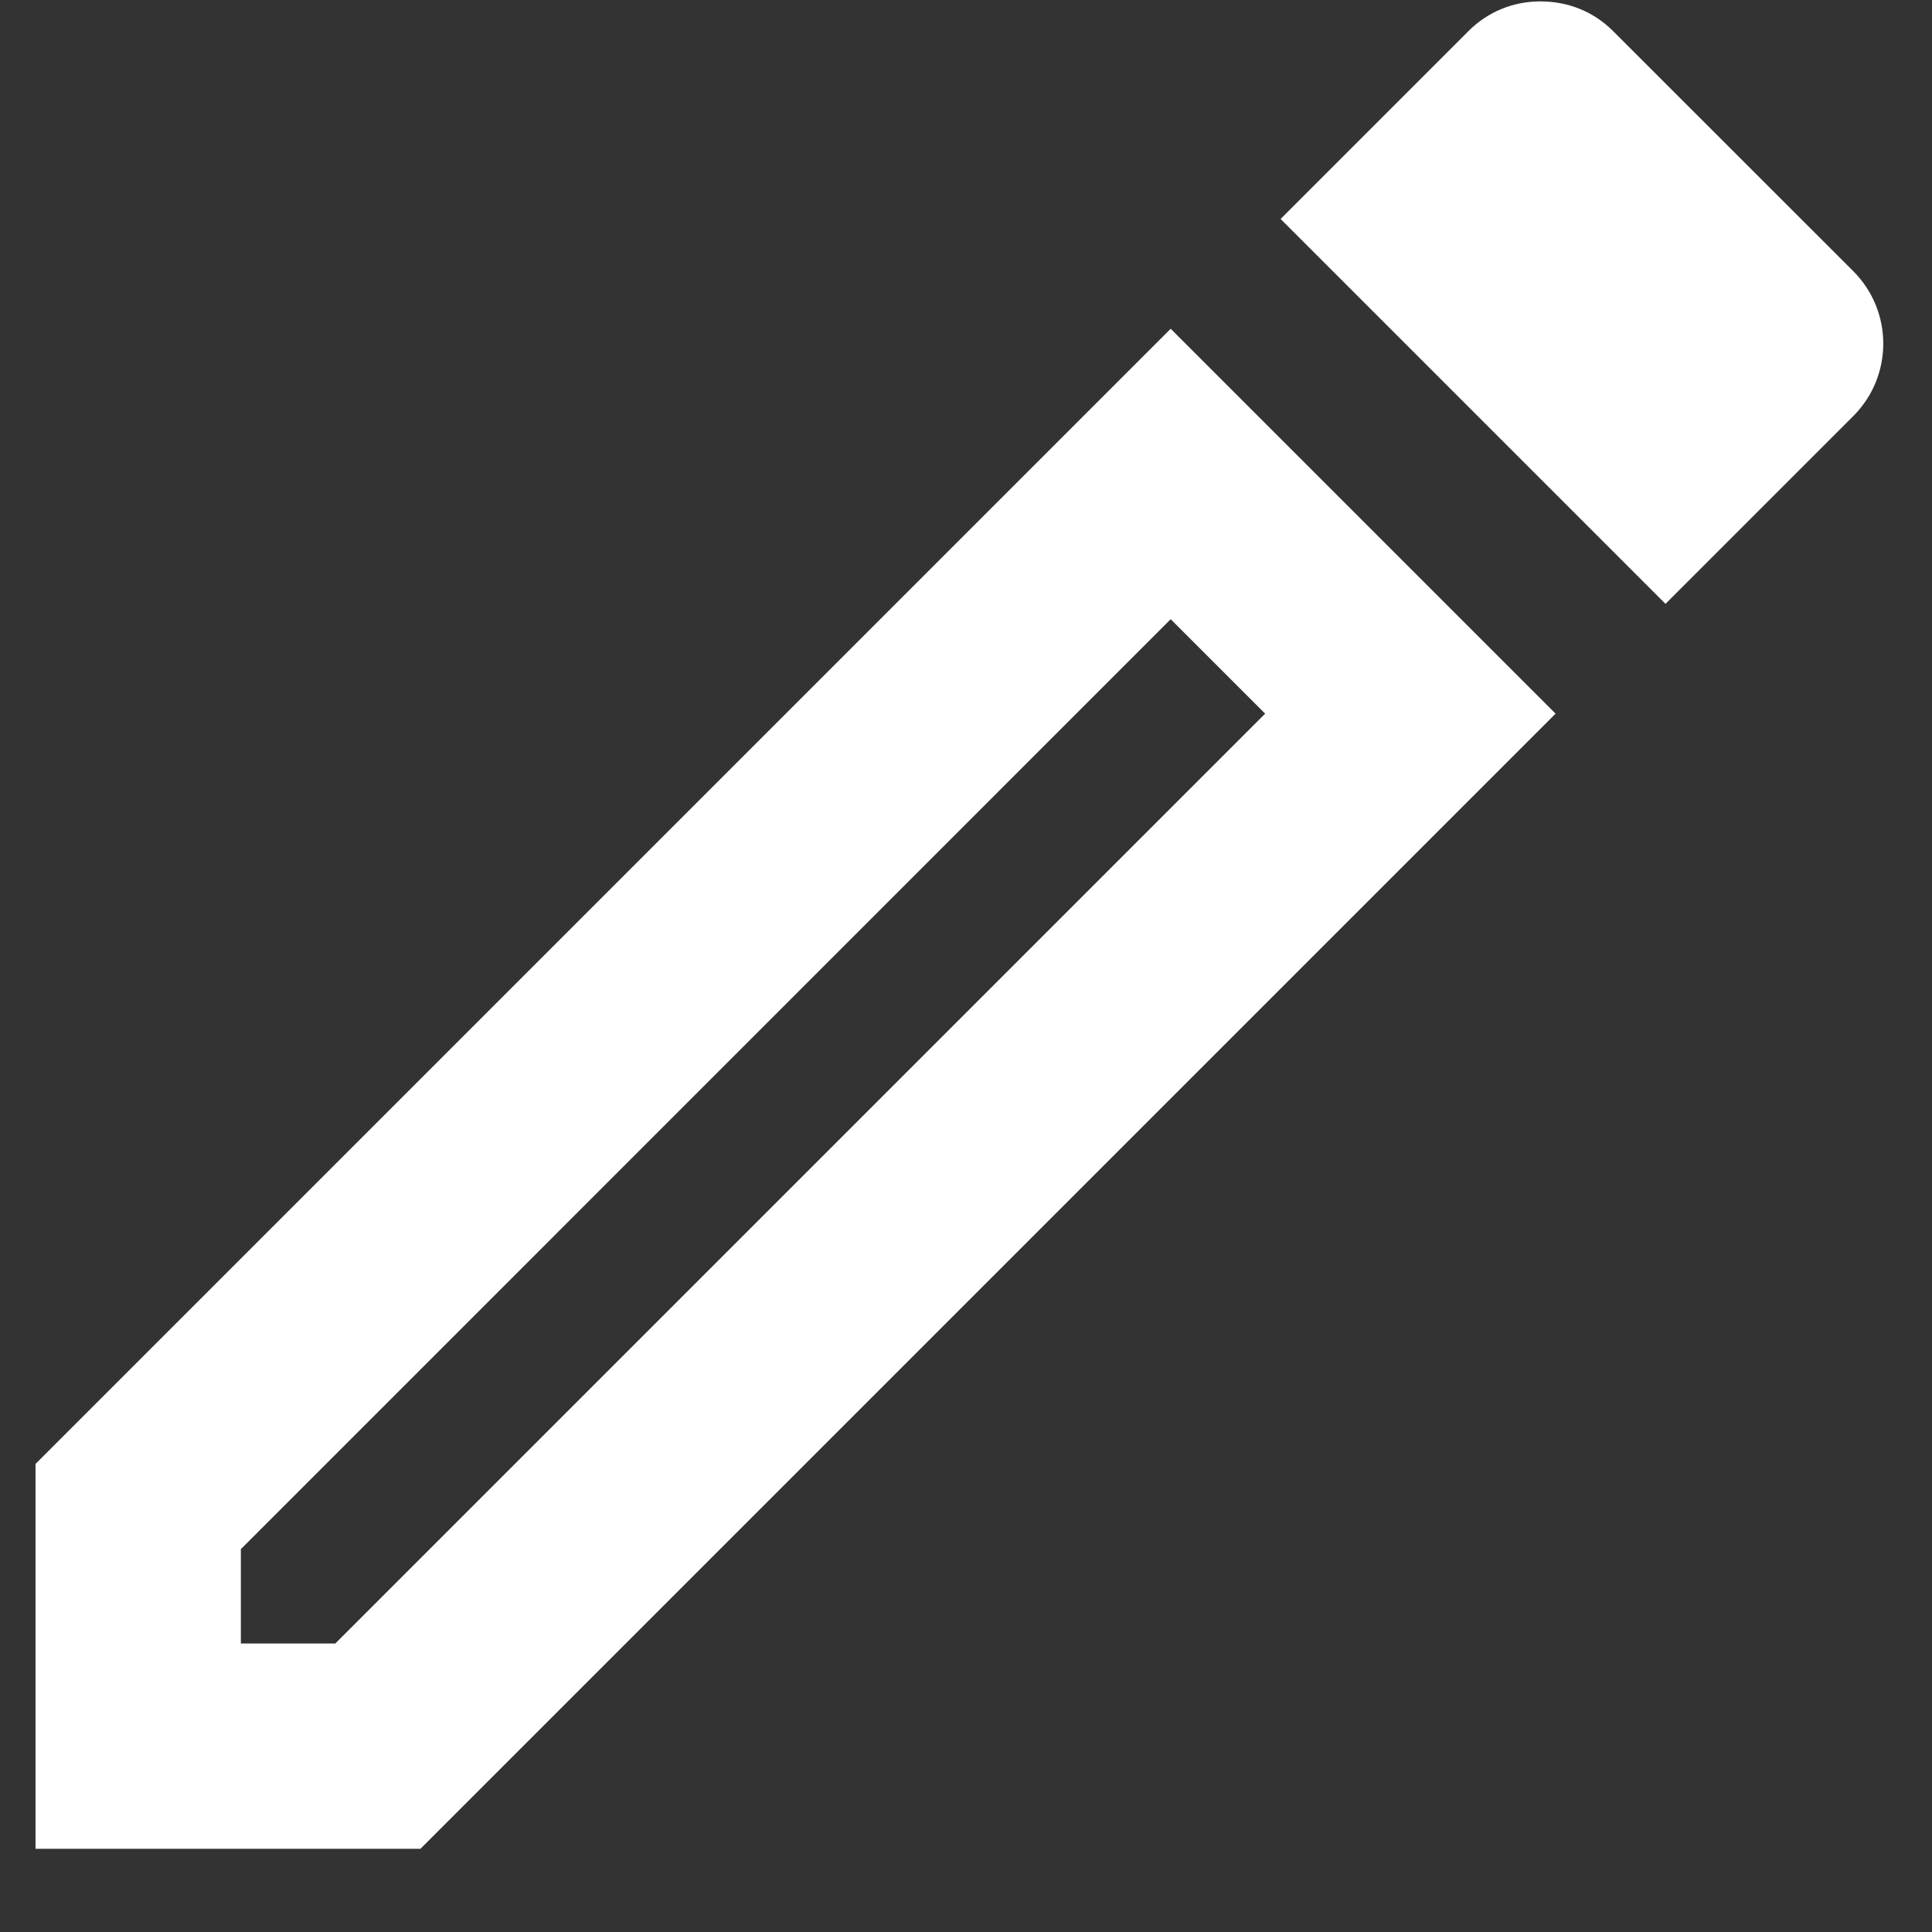 <svg width="18" height="18" viewBox="0 0 18 18" fill="none" xmlns="http://www.w3.org/2000/svg">
<rect x="0" y="0" width="18" height="18" fill="#333333" stroke="none"/>
<path d="M0.331 13.639V17.225H3.917L14.493 6.649L10.907 3.063L0.331 13.639ZM3.124 15.312H2.244V14.433L10.907 5.769L11.787 6.649L3.124 15.312ZM17.267 2.527L15.029 0.29C14.838 0.099 14.598 0.013 14.35 0.013C14.101 0.013 13.862 0.108 13.681 0.29L11.931 2.04L15.517 5.626L17.267 3.876C17.639 3.503 17.639 2.9 17.267 2.527Z" fill="white"/>
</svg>
